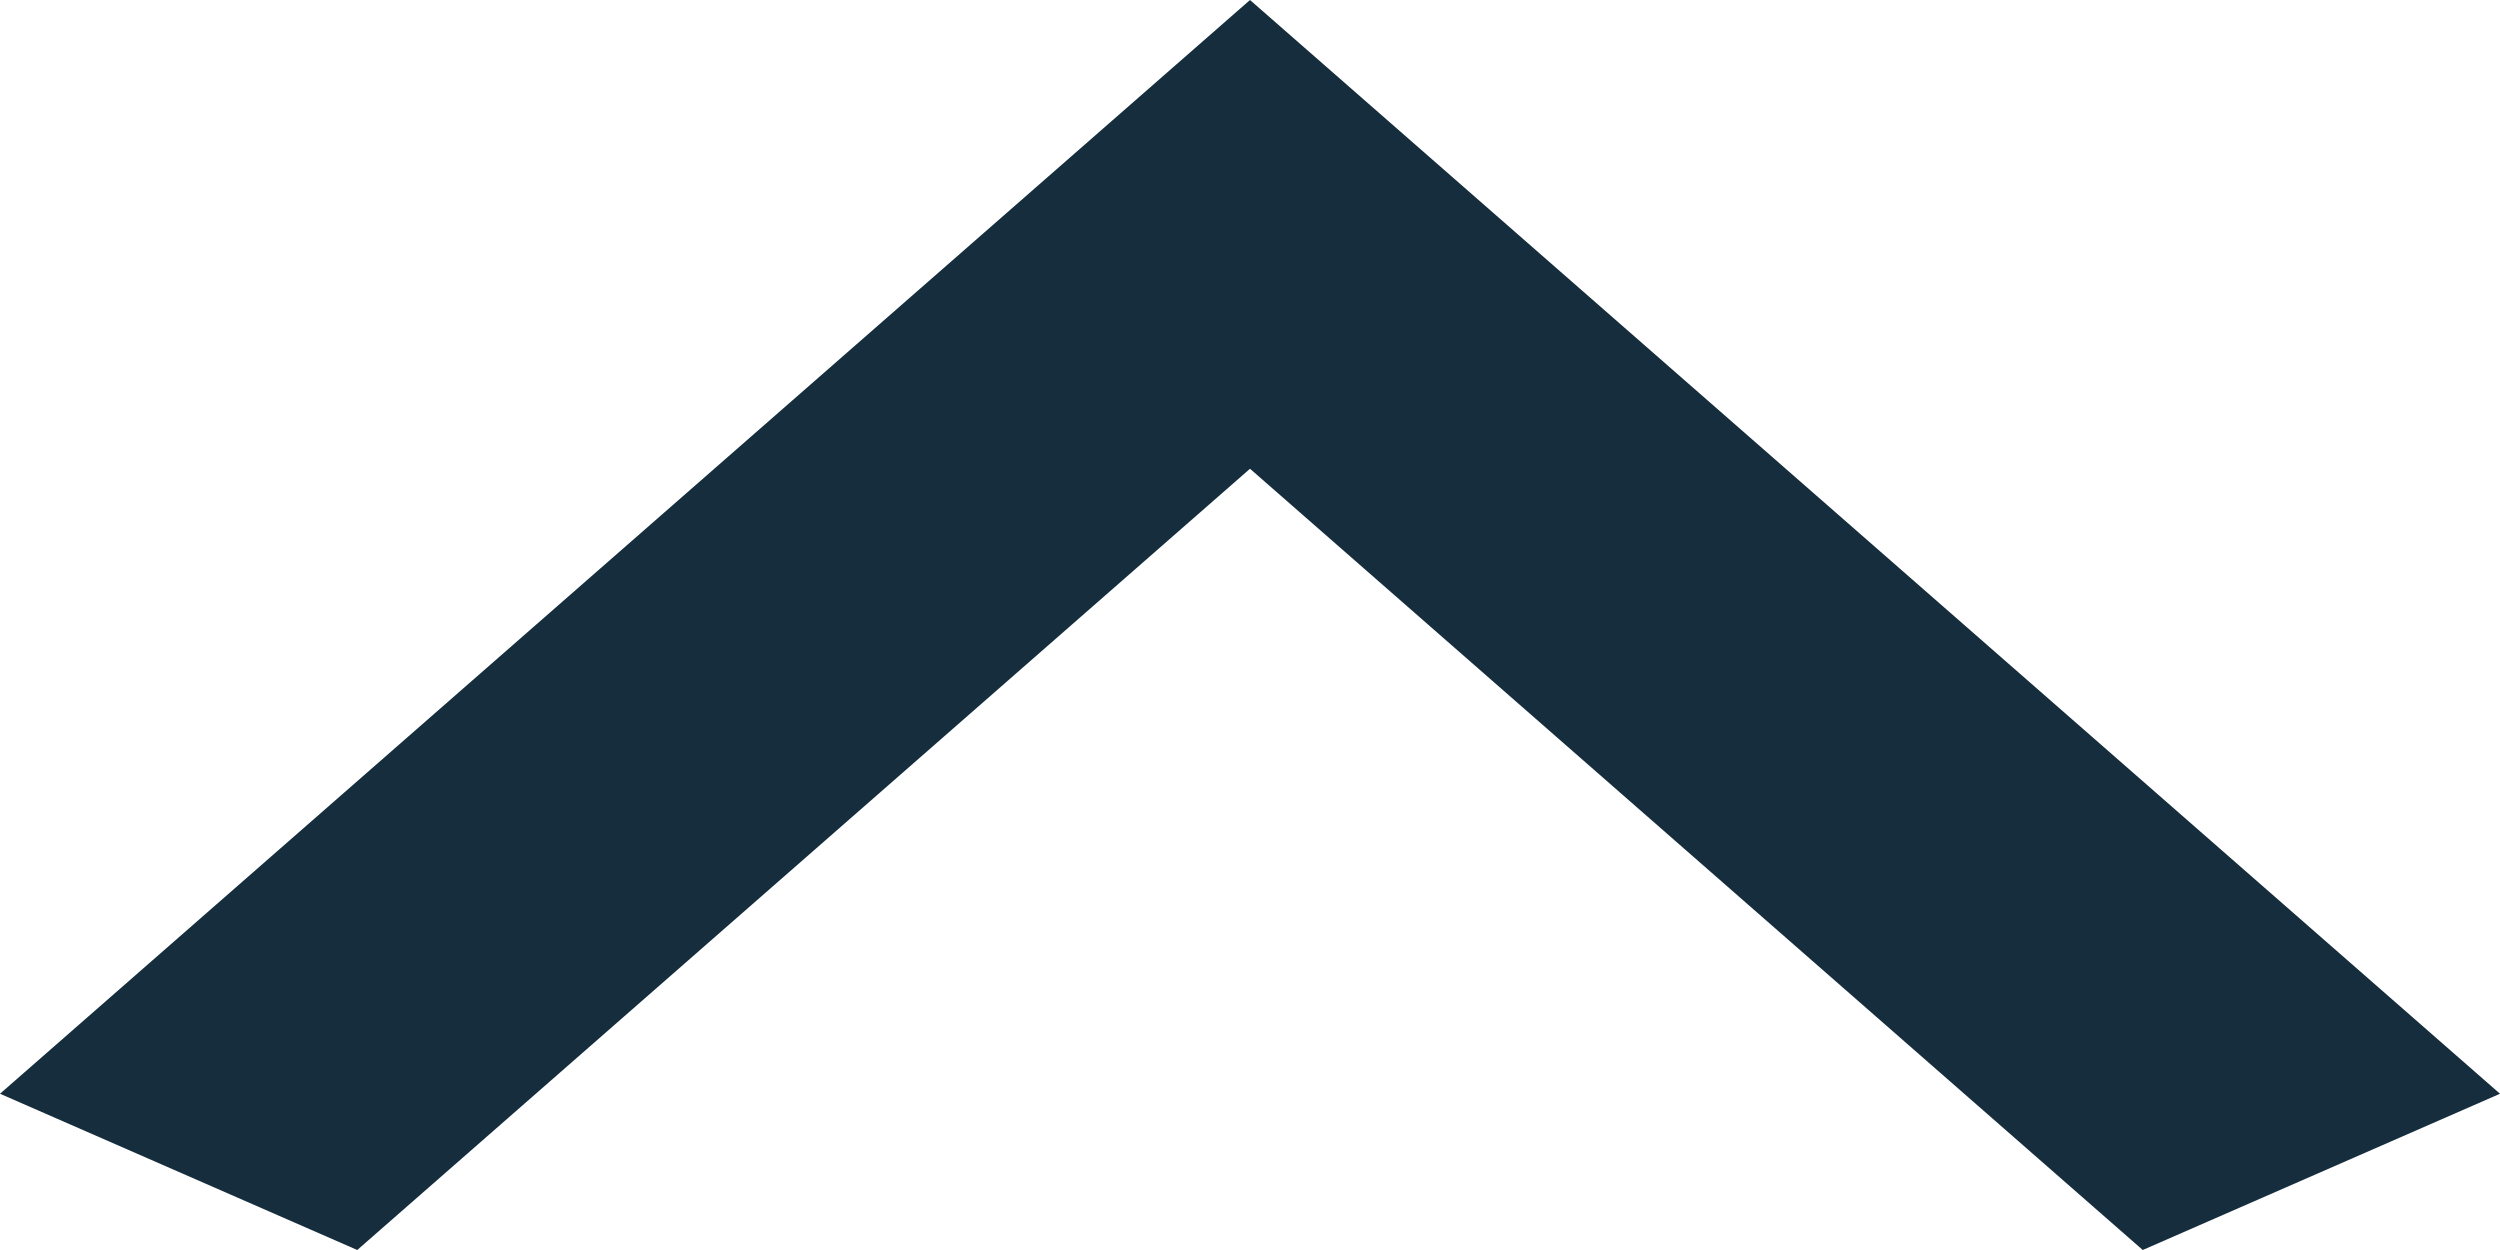 <svg width="10" height="5" viewBox="0 0 10 5" fill="none" xmlns="http://www.w3.org/2000/svg">
<path d="M8.571 5L5 1.875L1.429 5L5.46392e-08 4.375L5 -4.37114e-07L10 4.375L8.571 5Z" fill="#162D3D"/>
</svg>
